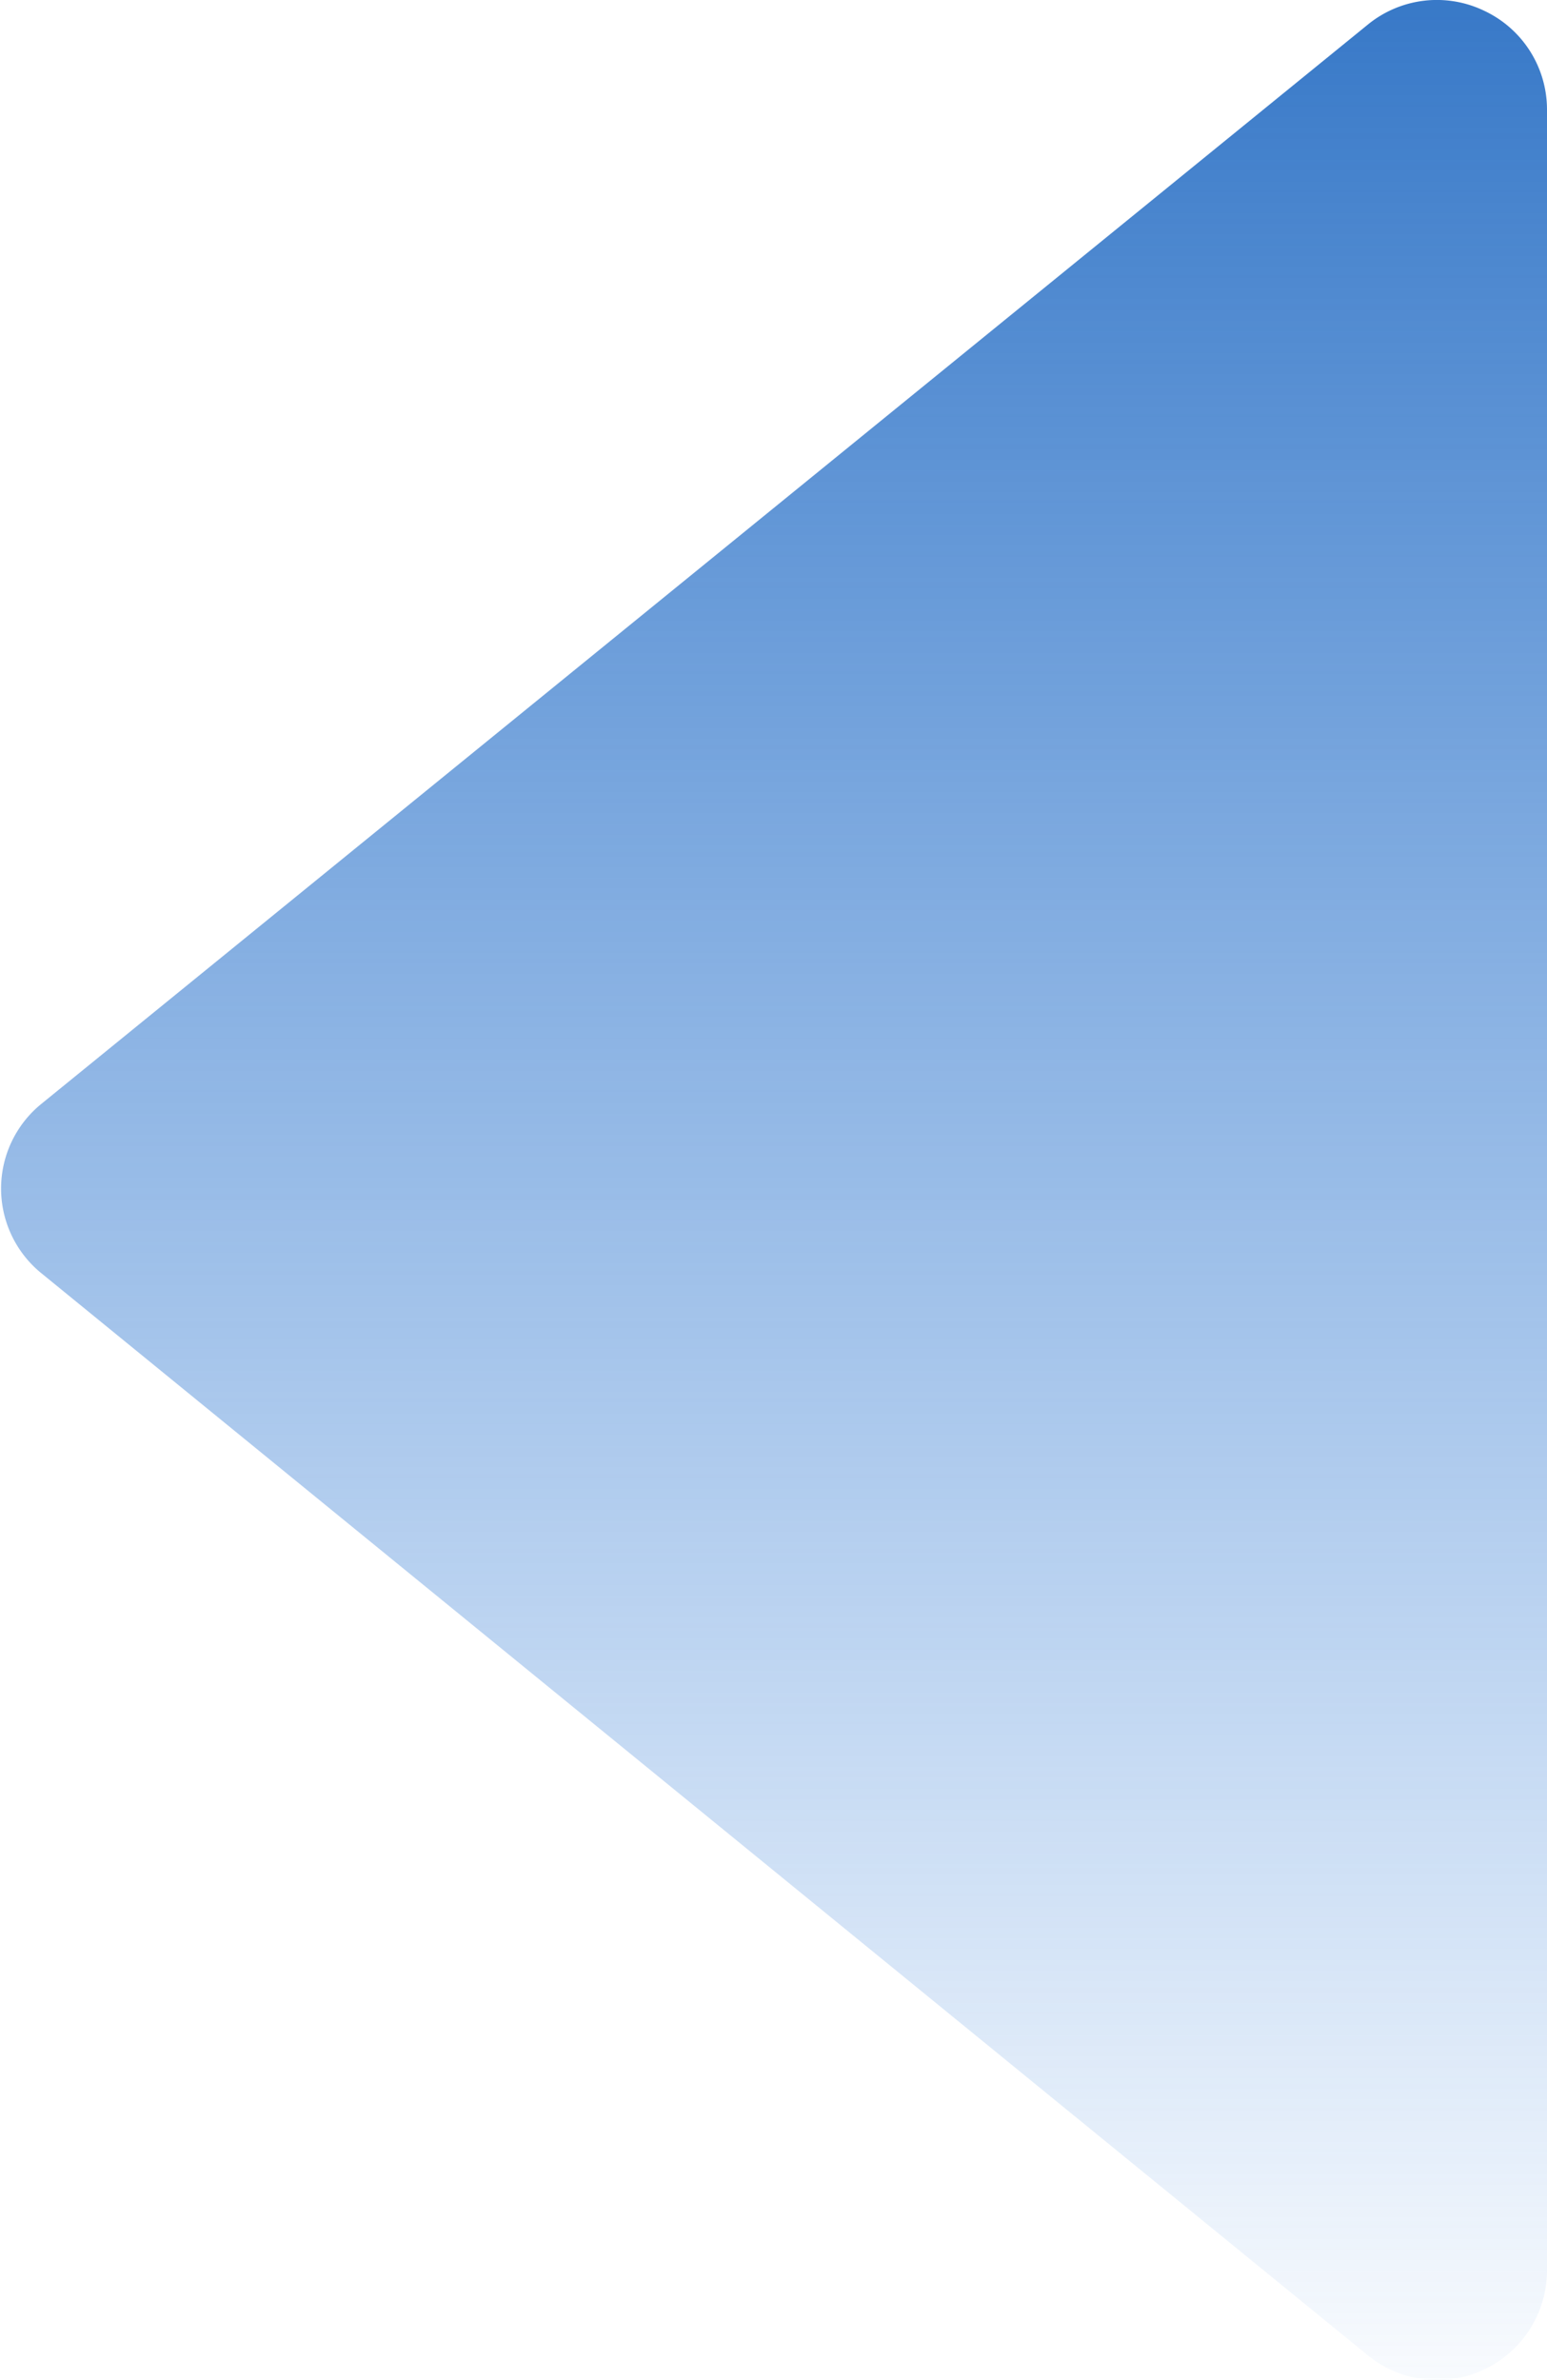 <svg id="Layer_1" data-name="Layer 1" xmlns="http://www.w3.org/2000/svg" xmlns:xlink="http://www.w3.org/1999/xlink" viewBox="0 0 23.11 35.54"><defs><style>.cls-1{fill:url(#linear-gradient);}</style><linearGradient id="linear-gradient" x1="11.55" y1="36.88" x2="11.55" y2="-3.94" gradientUnits="userSpaceOnUse"><stop offset="0" stop-color="#2777d9" stop-opacity="0"/><stop offset="1" stop-color="#2269bf"/></linearGradient></defs><title>previous-button</title><path class="cls-1" d="M22.17.16a1.63,1.63,0,0,0-1.74.21L.6,16.5A1.63,1.63,0,0,0,.6,19L20.44,35.18a1.64,1.64,0,0,0,2.67-1.27V1.64A1.63,1.63,0,0,0,22.17.16Z"/></svg>